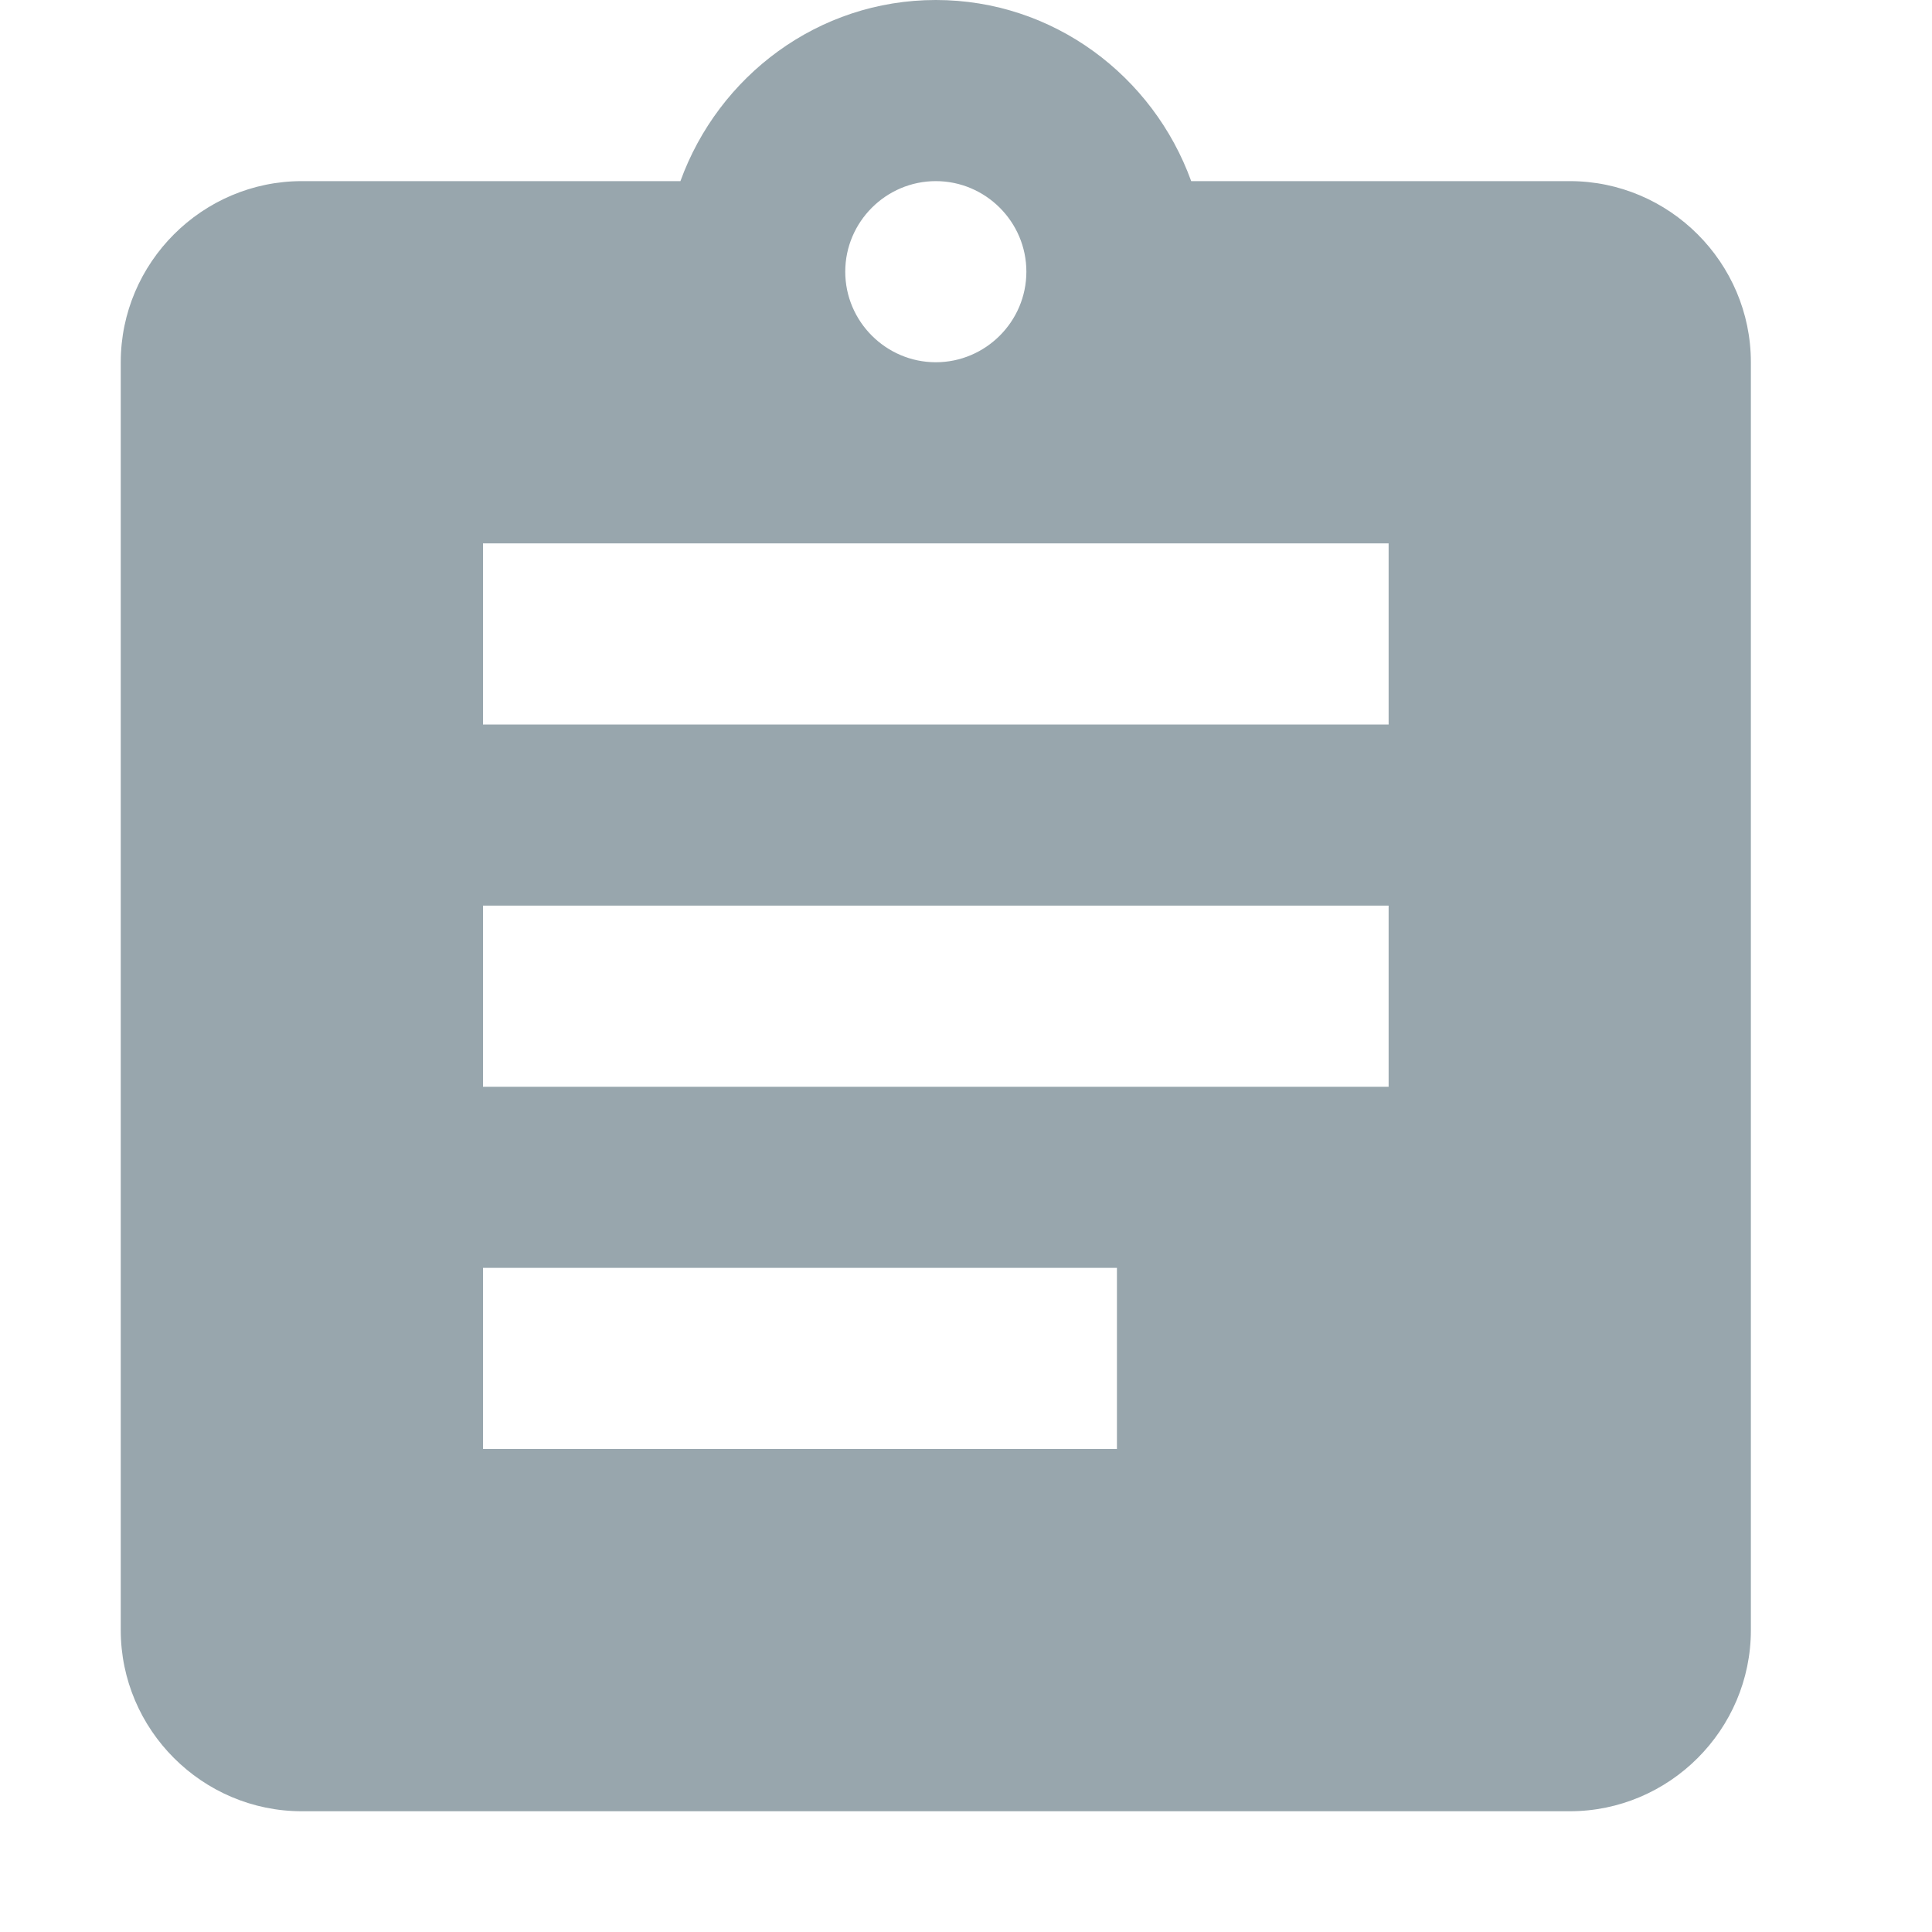 <?xml version="1.0" encoding="UTF-8"?>
<svg width="16px" height="16px" viewBox="0 0 16 16" version="1.1" xmlns="http://www.w3.org/2000/svg" xmlns:xlink="http://www.w3.org/1999/xlink">
    <!-- Generator: Sketch 43 (38999) - http://www.bohemiancoding.com/sketch -->
    <title>10</title>
    <desc>Created with Sketch.</desc>
    <defs></defs>
    <g id="Page-1" stroke="none" stroke-width="1" fill="none" fill-rule="evenodd">
        <path d="M13,1.5 L9.865,1.5 C9.55,0.63 8.725,0 7.75,0 C6.775,0 5.95,0.63 5.635,1.5 L2.5,1.5 C1.675,1.5 1,2.175 1,3 L1,13.5 C1,14.325 1.675,15 2.5,15 L13,15 C13.825,15 14.5,14.325 14.5,13.5 L14.5,3 C14.5,2.175 13.825,1.5 13,1.5 L13,1.5 Z M7.75,1.5 C8.162,1.5 8.5,1.837 8.5,2.25 C8.5,2.663 8.162,3 7.75,3 C7.338,3 7,2.663 7,2.25 C7,1.837 7.338,1.5 7.75,1.5 L7.75,1.5 Z M9.25,12 L4,12 L4,10.5 L9.25,10.5 L9.25,12 L9.25,12 Z M11.5,9 L4,9 L4,7.5 L11.5,7.5 L11.5,9 L11.5,9 Z M11.5,6 L4,6 L4,4.5 L11.5,4.5 L11.5,6 L11.5,6 Z" id="Shape" fill="#98A6AD"></path>
    </g>
</svg>